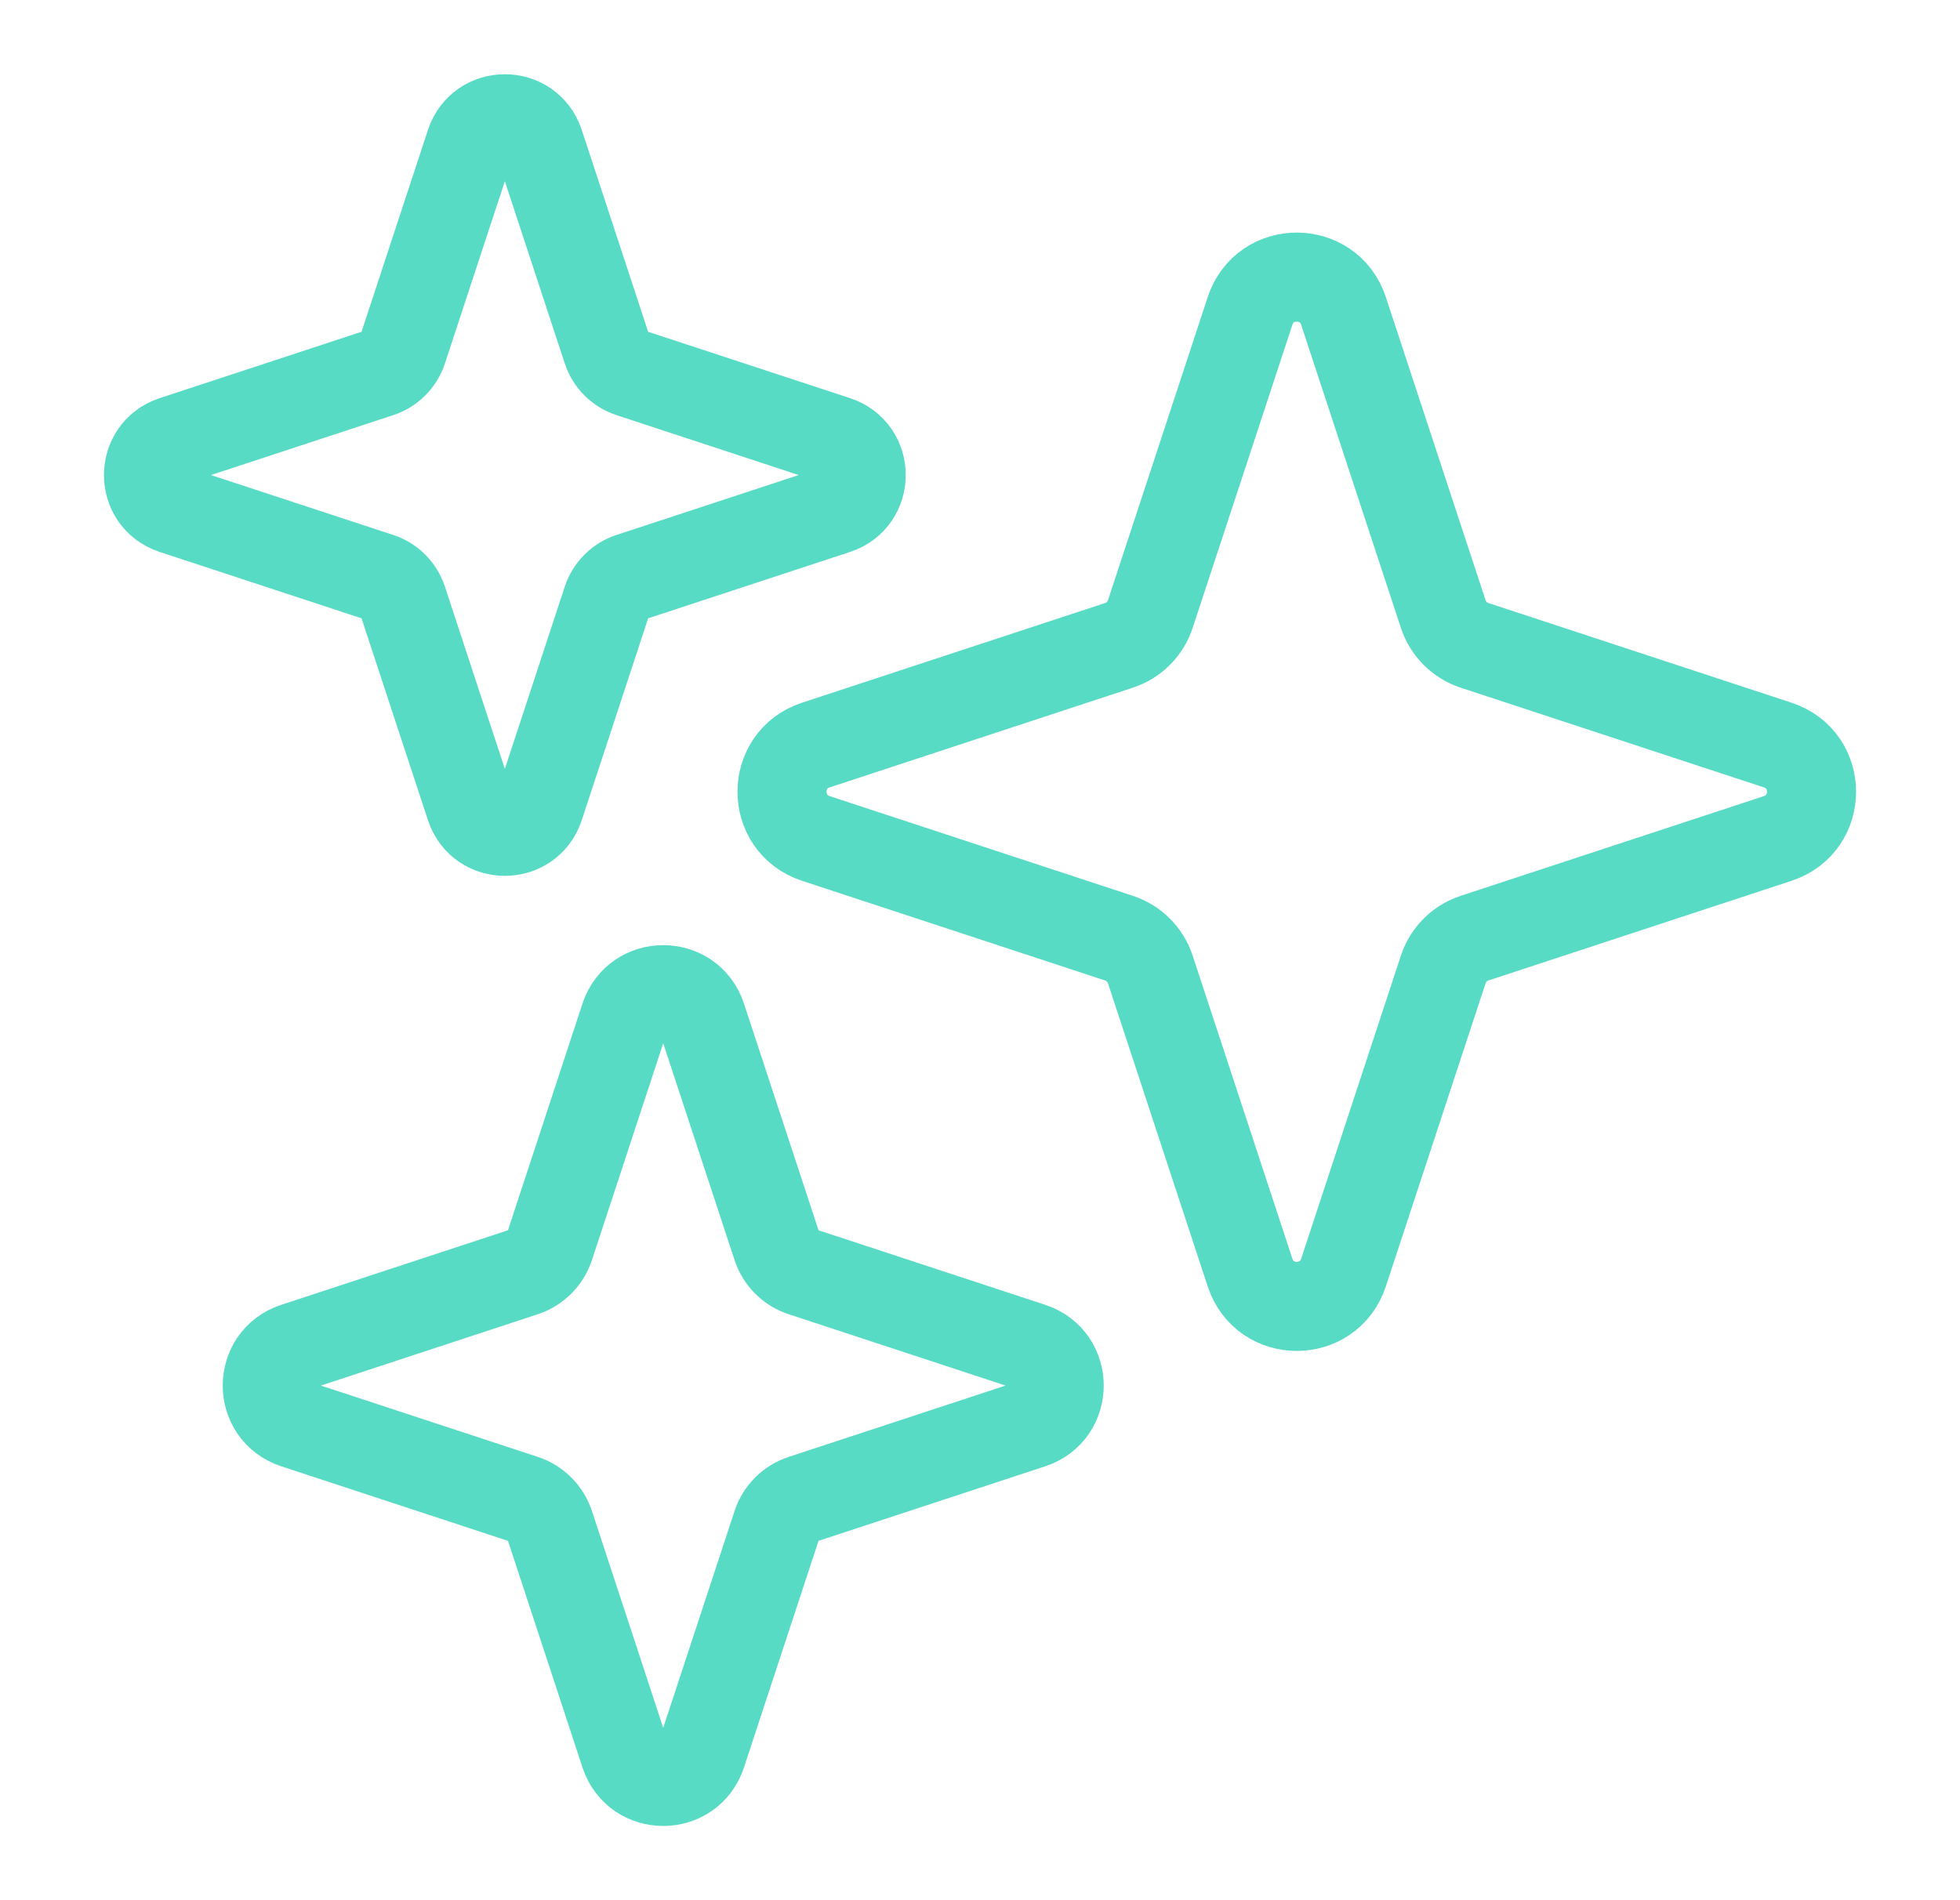 <svg xmlns="http://www.w3.org/2000/svg" width="33" height="32" viewBox="0 0 33 32" fill="none">
  <path d="M22.62 21.431C22.37 22.19 21.296 22.19 21.047 21.431L19.368 16.327C19.286 16.077 19.09 15.881 18.84 15.799L13.736 14.12C12.977 13.87 12.977 12.796 13.736 12.547L18.84 10.868C19.09 10.786 19.286 10.59 19.368 10.34L21.047 5.236C21.296 4.477 22.37 4.477 22.62 5.236L24.299 10.34C24.381 10.59 24.577 10.786 24.826 10.868L29.931 12.547C30.69 12.796 30.69 13.87 29.931 14.12L24.826 15.799C24.577 15.881 24.381 16.077 24.299 16.327L22.62 21.431Z" stroke="#57DBC5" stroke-width="1.5" stroke-linecap="round" stroke-linejoin="round"/>
  <path d="M11.813 29.532C11.608 30.156 10.726 30.156 10.52 29.532L9.254 25.68C9.186 25.475 9.025 25.314 8.82 25.247L4.968 23.98C4.344 23.774 4.344 22.892 4.968 22.687L8.82 21.42C9.025 21.353 9.186 21.192 9.254 20.986L10.52 17.134C10.726 16.511 11.608 16.511 11.813 17.134L13.08 20.986C13.147 21.192 13.308 21.353 13.514 21.42L17.366 22.687C17.989 22.892 17.989 23.774 17.366 23.98L13.514 25.247C13.308 25.314 13.147 25.475 13.08 25.68L11.813 29.532Z" stroke="#57DBC5" stroke-width="1.5" stroke-linecap="round" stroke-linejoin="round"/>
  <path d="M9.082 13.579C8.897 14.14 8.103 14.14 7.918 13.579L6.778 10.112C6.717 9.927 6.573 9.783 6.388 9.722L2.921 8.582C2.36 8.397 2.36 7.603 2.921 7.418L6.388 6.278C6.573 6.217 6.717 6.073 6.778 5.888L7.918 2.421C8.103 1.86 8.897 1.86 9.082 2.421L10.222 5.888C10.283 6.073 10.428 6.217 10.612 6.278L14.079 7.418C14.64 7.603 14.64 8.397 14.079 8.582L10.612 9.722C10.428 9.783 10.283 9.927 10.222 10.112L9.082 13.579Z" stroke="#57DBC5" stroke-width="1.5" stroke-linecap="round" stroke-linejoin="round"/>
</svg>
